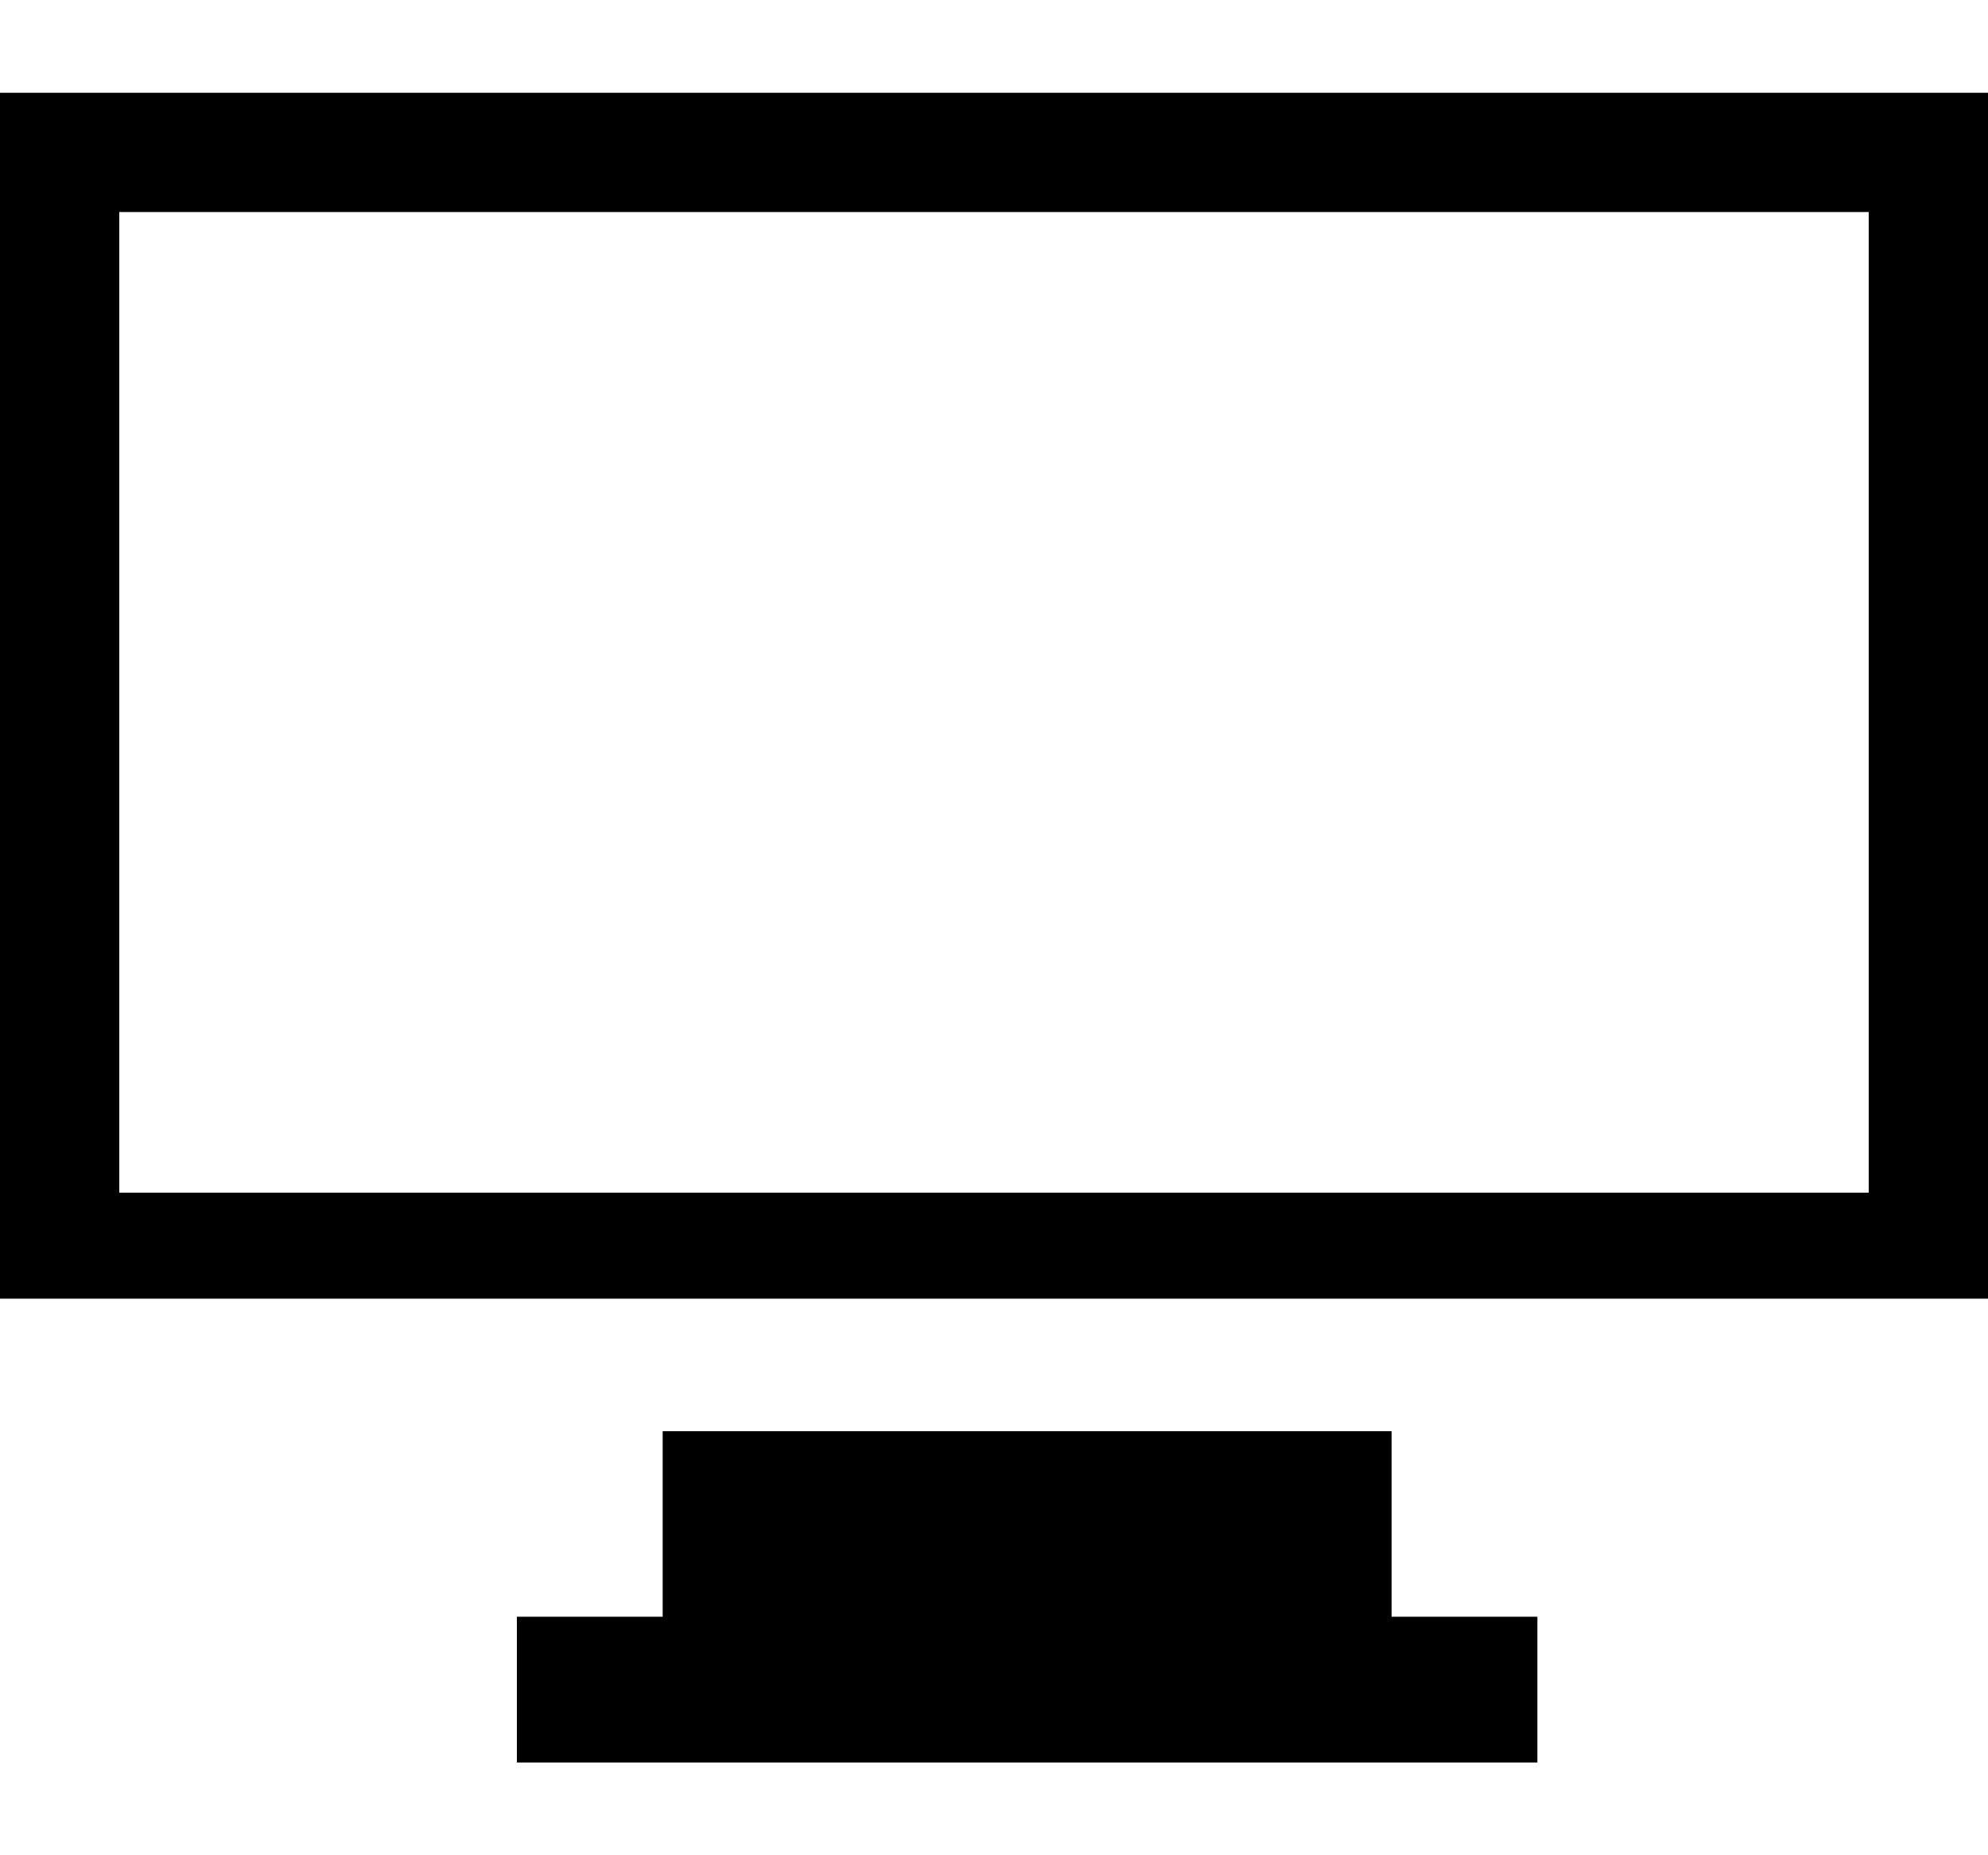 <?xml version="1.0" encoding="utf-8"?>

<!--
 * Copyright (c) 2015, WSO2 Inc. (http://www.wso2.org) All Rights Reserved.
 *
 * WSO2 Inc. licenses this file to you under the Apache License,
 * Version 2.0 (the "License"); you may not use this file except
 * in compliance with the License.
 * You may obtain a copy of the License at
 *
 * http://www.apache.org/licenses/LICENSE-2.0
 *
 * Unless required by applicable law or agreed to in writing,
 * software distributed under the License is distributed on an
 * "AS IS" BASIS, WITHOUT WARRANTIES OR CONDITIONS OF ANY
 * KIND, either express or implied. See the License for the
 * specific language governing permissions and limitations
 * under the License.
-->

<svg version="1.1" id="monitor" xmlns="http://www.w3.org/2000/svg" xmlns:xlink="http://www.w3.org/1999/xlink" x="0px" y="0px"
	 viewBox="-0.5 0 15 14" enable-background="new -0.5 0 15 14" xml:space="preserve">
<path id="path1" d="M4.5,10.8H10v1.4h1.1v1.1H3.4v-1.1h1.1V10.8z M0.4,1.6V9h13.2V1.6H0.4z M-0.5,0.7h15v9.1h-15V0.7z"/>
</svg>
